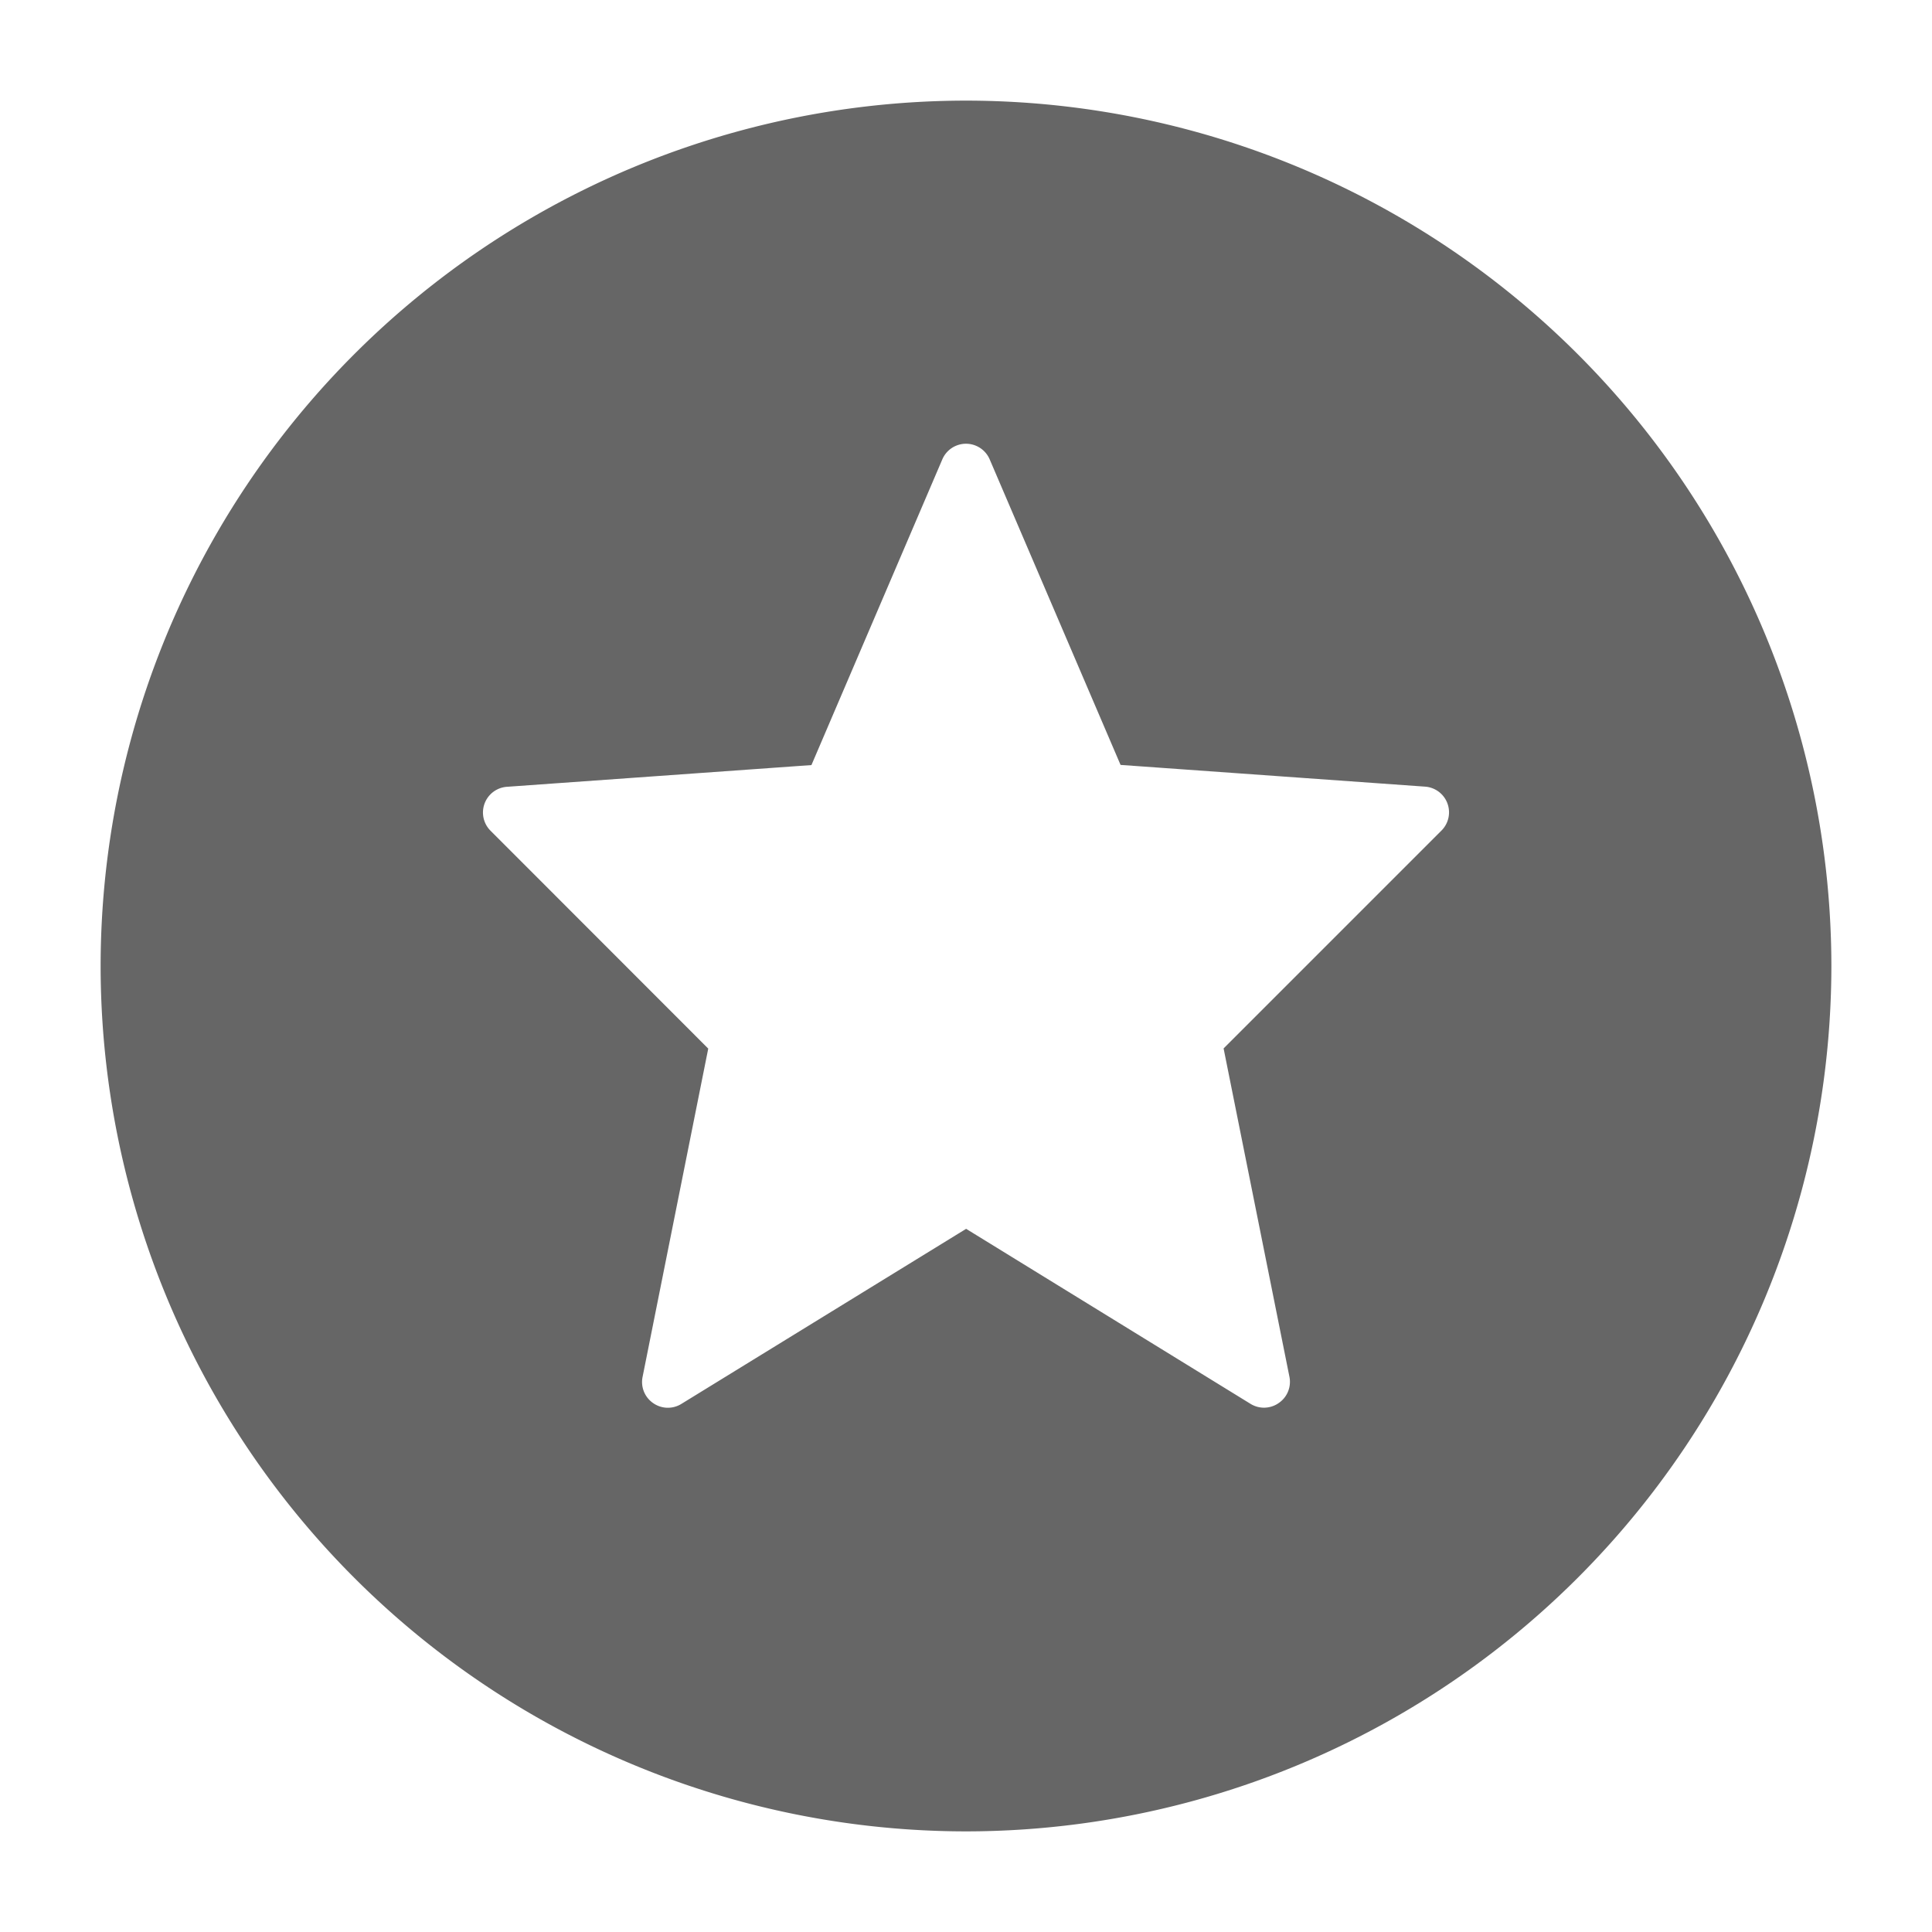 <svg width="12" height="12" viewBox="0 0 12 12" fill="none" xmlns="http://www.w3.org/2000/svg">
    <g clip-path="url(#ltg4seufha)">
        <path fill-rule="evenodd" clip-rule="evenodd" d="M6 .625A5.378 5.378 0 0 1 11.375 6 5.378 5.378 0 0 1 6 11.375 5.378 5.378 0 0 1 .625 6 5.378 5.378 0 0 1 6 .625zm0 7.007L7.768 8.72a.159.159 0 0 0 .175-.006.159.159 0 0 0 .066-.162L7.6 6.512l1.353-1.353a.16.16 0 0 0-.101-.273L6.96 4.751l-.813-1.898a.16.16 0 0 0-.294 0L5.04 4.752l-1.892.135a.16.16 0 0 0-.101.273l1.352 1.353-.408 2.04a.159.159 0 0 0 .066.162.159.159 0 0 0 .175.005L6 7.633z" fill="#666"/>
    </g>
    <defs>
        <clipPath id="ltg4seufha">
            <path fill="#fff" d="M0 0h12v12H0z"/>
        </clipPath>
    </defs>
</svg>
